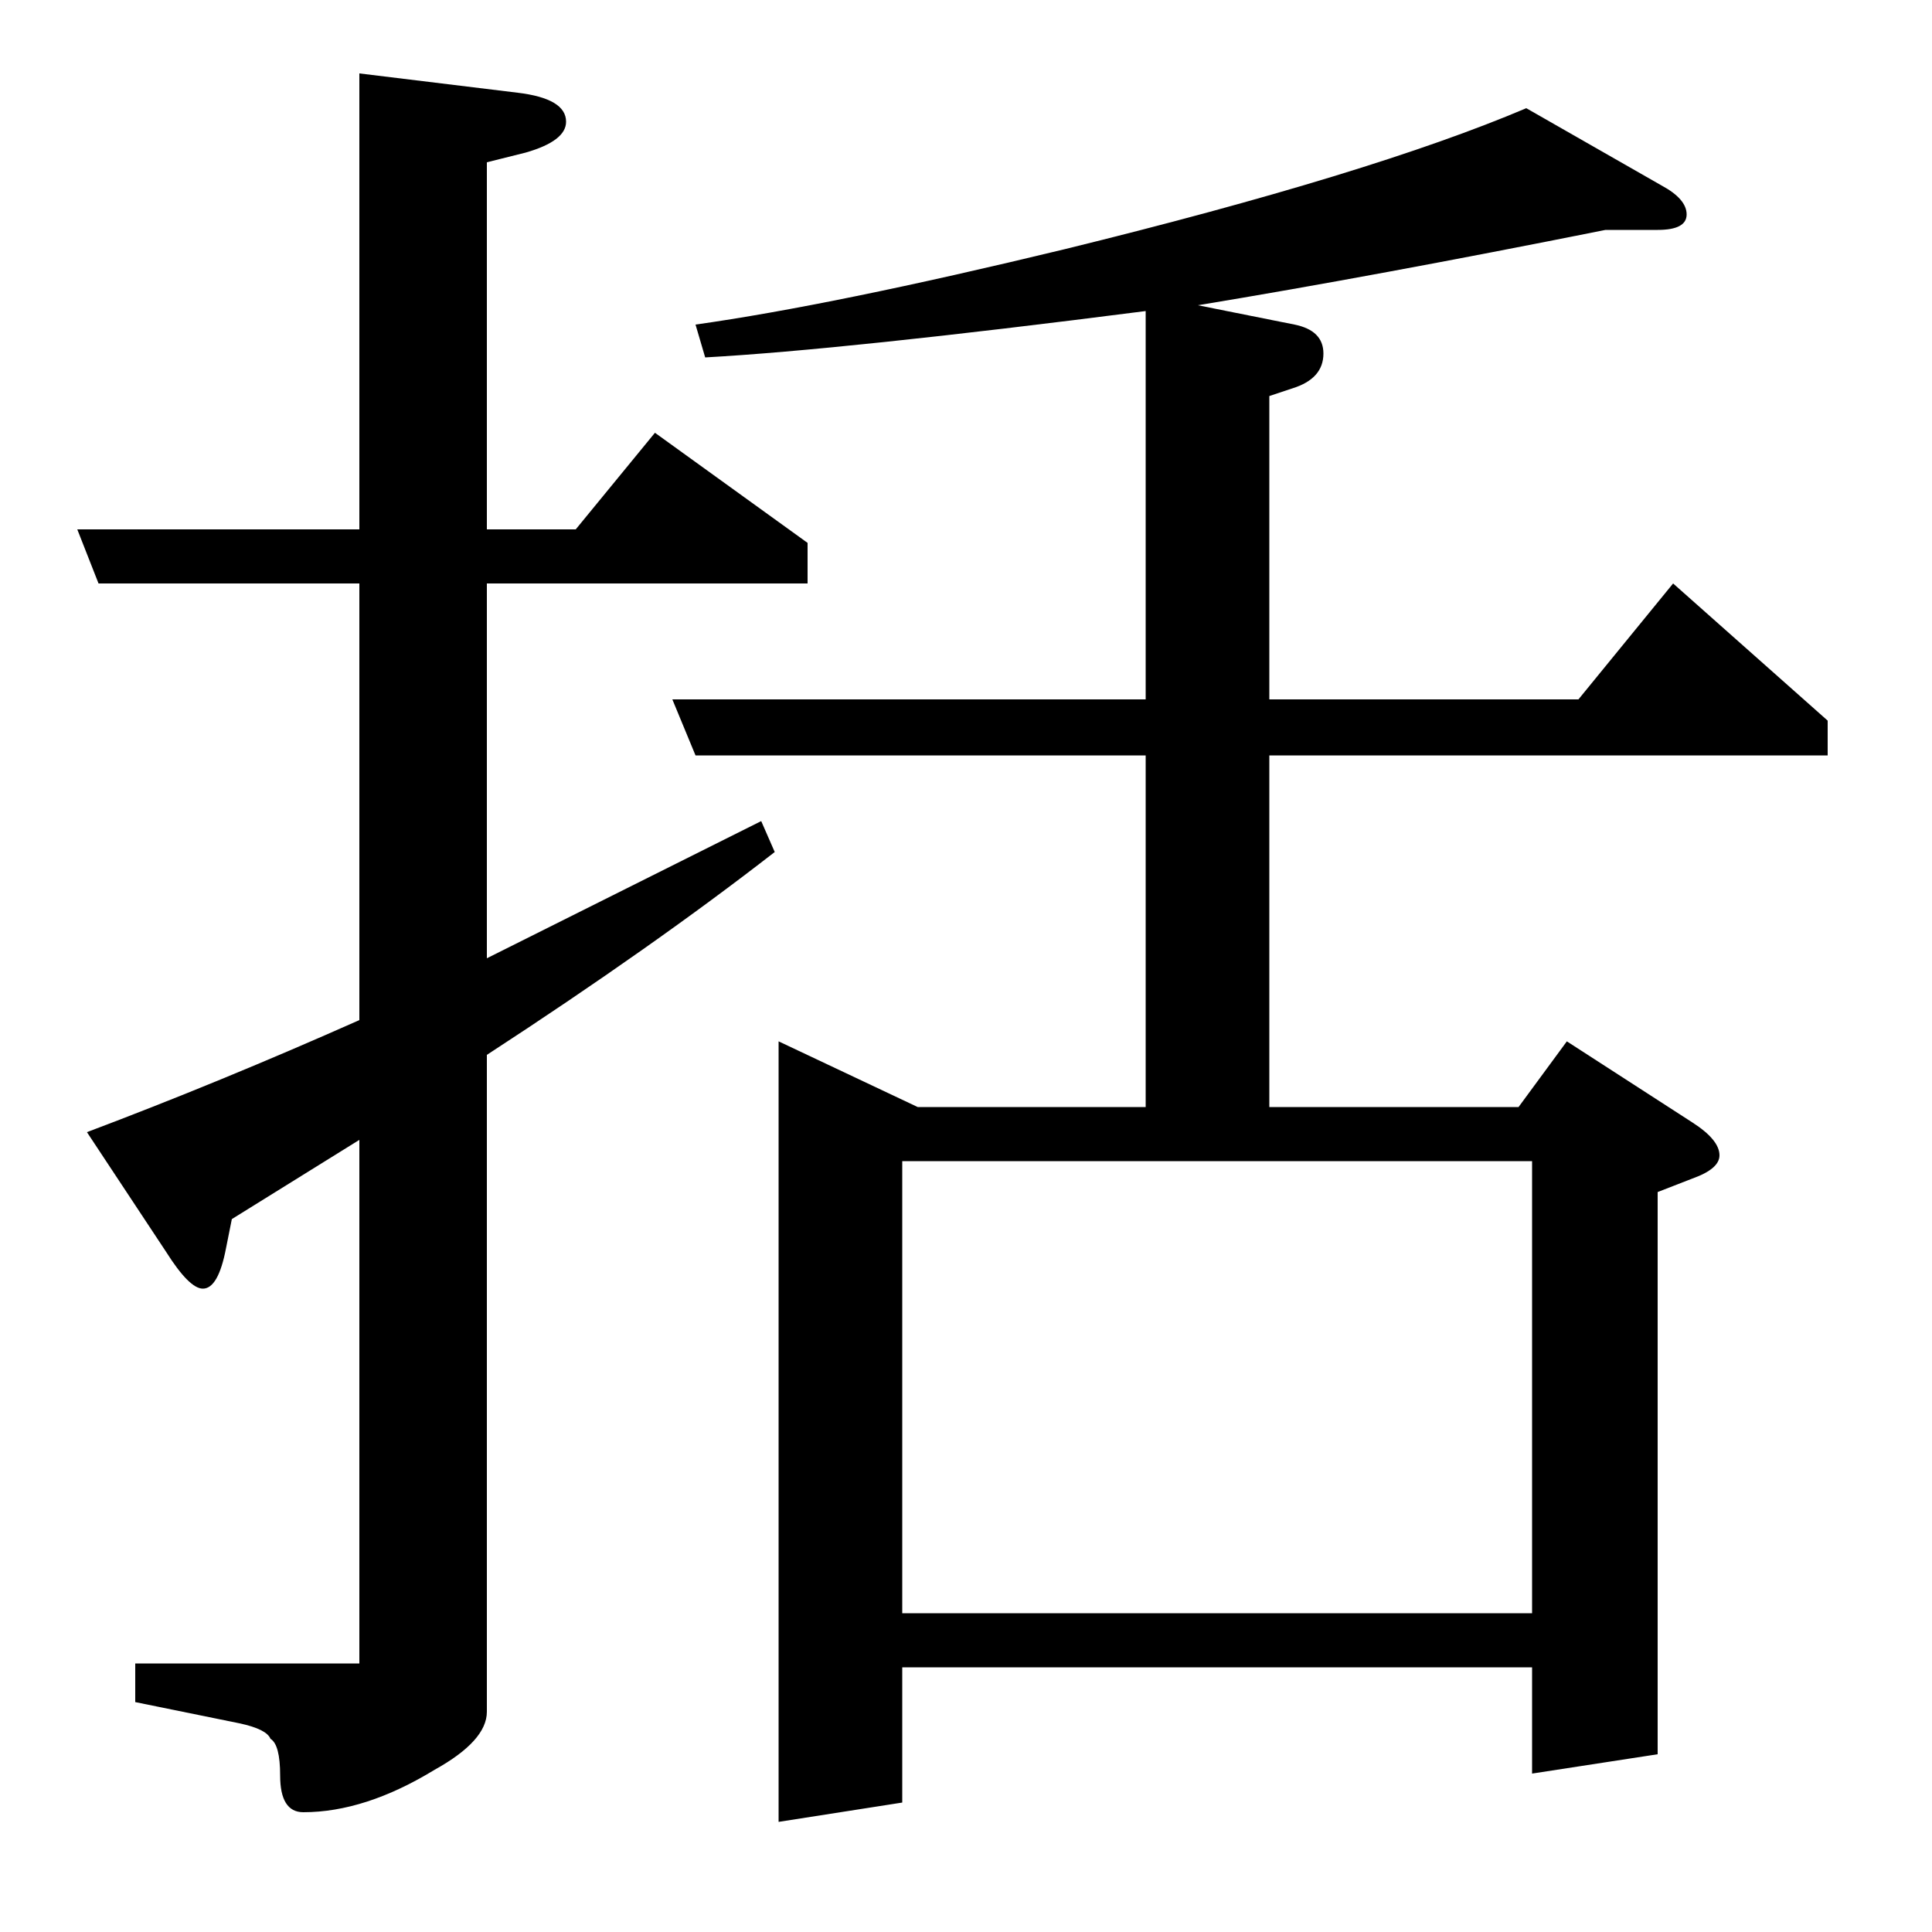 <?xml version="1.0" standalone="no"?>
<!DOCTYPE svg PUBLIC "-//W3C//DTD SVG 1.1//EN" "http://www.w3.org/Graphics/SVG/1.1/DTD/svg11.dtd" >
<svg xmlns="http://www.w3.org/2000/svg" xmlns:xlink="http://www.w3.org/1999/xlink" version="1.1" viewBox="0 -120 1000 1000">
  <g transform="matrix(1 0 0 -1 0 880)">
   <path fill="currentColor"
d="M120 369l-3 -15q-4 -21 -12 -21q-7 0 -19 19l-41 62q69 26 141 58v226h-135l-11 28h146v236l82 -10q25 -3 25 -15q0 -10 -21 -16l-20 -5v-190h46l41 50l79 -57v-21h-166v-194l142 71l7 -16q-63 -49 -149 -105v-340q0 -15 -27 -30q-36 -22 -68 -22q-12 0 -12 19
q0 16 -5 19q-2 5 -16 8l-54 11v20h116v271zM348 638h245v201q-156 -20 -228 -24l-5 17q71 10 191 39q159 39 239 73l70 -40q13 -7 13 -15t-15 -8h-27q-120 -24 -211 -39l50 -10q15 -3 15 -15q0 -13 -16 -18l-12 -4v-157h160l49 60l80 -71v-18h-289v-182h129l25 34l65 -42
q14 -9 14 -17q0 -7 -14 -12l-18 -7v-291l-65 -10v55h-326v-70l-64 -10v404l72 -34h118v182h-233zM467 165h326v234h-326v-234z" />
  </g>

</svg>

